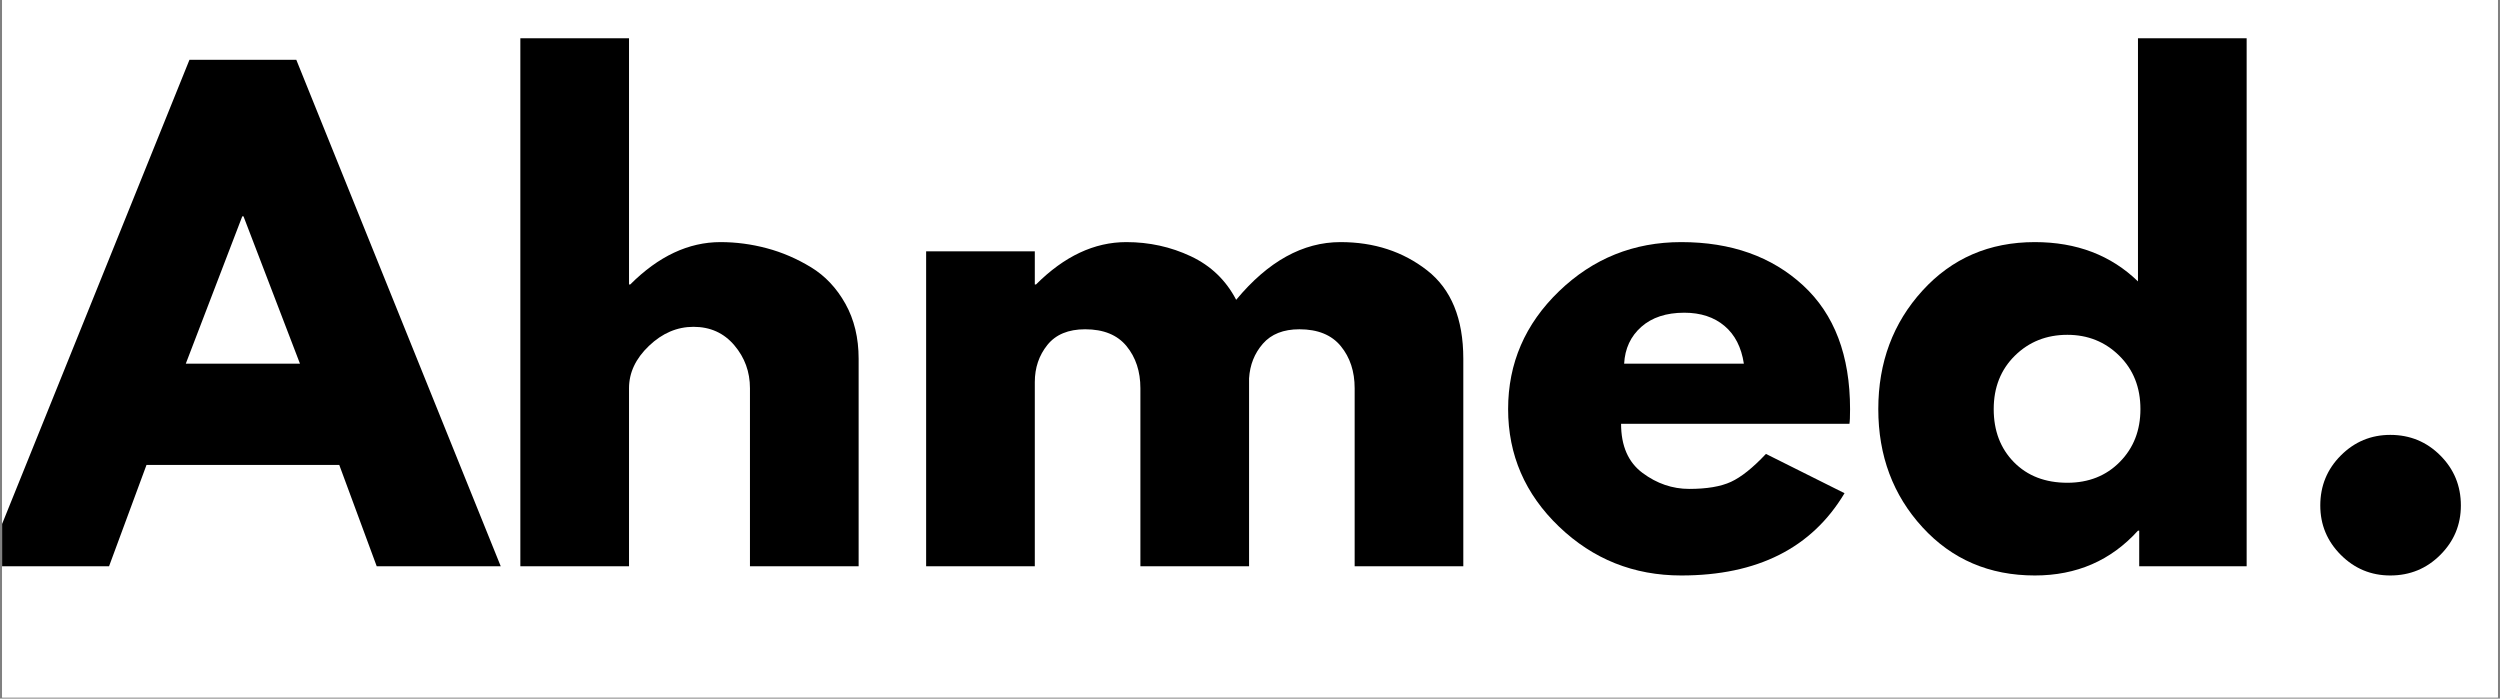 <svg xmlns="http://www.w3.org/2000/svg" xmlns:xlink="http://www.w3.org/1999/xlink" width="2820" zoomAndPan="magnify" viewBox="0 0 2115 591" height="788" preserveAspectRatio="xMidYMid meet" version="1.0"><rect x="0" y="0" width="2115" height="591" fill="#808080" stroke="none"/><defs><g/><clipPath id="ab0871a42c"><path d="M 1.785 0 L 2113.211 0 L 2113.211 590 L 1.785 590 Z M 1.785 0 " clip-rule="nonzero"/></clipPath><clipPath id="72cbfea93c"><path d="M 1.785 13 L 2113.211 13 L 2113.211 590 L 1.785 590 Z M 1.785 13 " clip-rule="nonzero"/></clipPath><clipPath id="6c820314bb"><path d="M 0.785 37 L 423 37 L 423 467 L 0.785 467 Z M 0.785 37 " clip-rule="nonzero"/></clipPath><clipPath id="2bdee8822a"><rect x="0" width="2113" y="0" height="577"/></clipPath></defs><g clip-path="url(#ab0871a42c)"><path fill="#ffffff" d="M 1.785 0 L 2113.215 0 L 2113.215 590 L 1.785 590 Z M 1.785 0 " fill-opacity="1" fill-rule="nonzero"/><path fill="#ffffff" d="M 1.785 0 L 2113.215 0 L 2113.215 590 L 1.785 590 Z M 1.785 0 " fill-opacity="1" fill-rule="nonzero"/></g><g clip-path="url(#72cbfea93c)"><g transform="matrix(1, 0, 0, 1, 1, 13)"><g clip-path="url(#2bdee8822a)"><g clip-path="url(#6c820314bb)"><g fill="#000000" fill-opacity="1"><g transform="translate(0.884, 466.054)"><g><path d="M 248.781 -428.484 L 421.734 0 L 316.812 0 L 285.141 -85.703 L 122.047 -85.703 L 90.375 0 L -14.547 0 L 158.406 -428.484 Z M 251.891 -171.391 L 204.109 -296.047 L 203.078 -296.047 L 155.297 -171.391 Z M 251.891 -171.391 "/></g></g></g></g><g fill="#000000" fill-opacity="1"><g transform="translate(408.058, 466.054)"><g><path d="M 31.156 0 L 31.156 -446.656 L 123.094 -446.656 L 123.094 -238.391 L 124.125 -238.391 C 148.02 -262.285 173.473 -274.234 200.484 -274.234 C 213.641 -274.234 226.707 -272.5 239.688 -269.031 C 252.676 -265.57 265.141 -260.207 277.078 -252.938 C 289.023 -245.664 298.723 -235.363 306.172 -222.031 C 313.617 -208.695 317.344 -193.203 317.344 -175.547 L 317.344 0 L 225.406 0 L 225.406 -150.625 C 225.406 -164.469 220.988 -176.582 212.156 -186.969 C 203.332 -197.363 191.82 -202.562 177.625 -202.562 C 163.77 -202.562 151.219 -197.191 139.969 -186.453 C 128.719 -175.723 123.094 -163.781 123.094 -150.625 L 123.094 0 Z M 31.156 0 "/></g></g></g><g fill="#000000" fill-opacity="1"><g transform="translate(751.351, 466.054)"><g><path d="M 31.156 0 L 31.156 -266.438 L 123.094 -266.438 L 123.094 -238.391 L 124.125 -238.391 C 148.02 -262.285 173.473 -274.234 200.484 -274.234 C 219.867 -274.234 238.047 -270.25 255.016 -262.281 C 271.984 -254.32 284.797 -242.031 293.453 -225.406 C 320.453 -257.957 349.879 -274.234 381.734 -274.234 C 410.129 -274.234 434.539 -266.27 454.969 -250.344 C 475.395 -234.414 485.609 -209.484 485.609 -175.547 L 485.609 0 L 393.688 0 L 393.688 -150.625 C 393.688 -164.812 389.789 -176.664 382 -186.188 C 374.207 -195.719 362.52 -200.484 346.938 -200.484 C 333.438 -200.484 323.133 -196.41 316.031 -188.266 C 308.938 -180.129 305.047 -170.348 304.359 -158.922 L 304.359 0 L 212.422 0 L 212.422 -150.625 C 212.422 -164.812 208.523 -176.664 200.734 -186.188 C 192.941 -195.719 181.258 -200.484 165.688 -200.484 C 151.488 -200.484 140.836 -196.066 133.734 -187.234 C 126.641 -178.398 123.094 -167.926 123.094 -155.812 L 123.094 0 Z M 31.156 0 "/></g></g></g><g fill="#000000" fill-opacity="1"><g transform="translate(1262.915, 466.054)"><g><path d="M 300.719 -120.5 L 107.516 -120.5 C 107.516 -101.801 113.57 -87.945 125.688 -78.938 C 137.801 -69.938 150.957 -65.438 165.156 -65.438 C 180.051 -65.438 191.828 -67.426 200.484 -71.406 C 209.141 -75.395 219.004 -83.273 230.078 -95.047 L 296.562 -61.812 C 268.863 -15.406 222.812 7.797 158.406 7.797 C 118.238 7.797 83.785 -5.969 55.047 -33.5 C 26.316 -61.031 11.953 -94.18 11.953 -132.953 C 11.953 -171.734 26.316 -204.973 55.047 -232.672 C 83.785 -260.379 118.238 -274.234 158.406 -274.234 C 200.645 -274.234 235.008 -262.023 261.5 -237.609 C 287.988 -213.203 301.234 -178.316 301.234 -132.953 C 301.234 -126.723 301.062 -122.57 300.719 -120.5 Z M 110.109 -171.391 L 211.391 -171.391 C 209.305 -185.242 203.848 -195.891 195.016 -203.328 C 186.191 -210.773 174.852 -214.5 161 -214.5 C 145.77 -214.5 133.648 -210.516 124.641 -202.547 C 115.641 -194.586 110.797 -184.203 110.109 -171.391 Z M 110.109 -171.391 "/></g></g></g><g fill="#000000" fill-opacity="1"><g transform="translate(1576.085, 466.054)"><g><path d="M 49.344 -32.969 C 24.414 -60.156 11.953 -93.484 11.953 -132.953 C 11.953 -172.43 24.414 -205.848 49.344 -233.203 C 74.27 -260.555 105.953 -274.234 144.391 -274.234 C 179.703 -274.234 208.785 -263.148 231.641 -240.984 L 231.641 -446.656 L 323.578 -446.656 L 323.578 0 L 232.688 0 L 232.688 -30.125 L 231.641 -30.125 C 208.785 -4.844 179.703 7.797 144.391 7.797 C 105.953 7.797 74.27 -5.789 49.344 -32.969 Z M 127.5 -178.141 C 115.562 -166.367 109.594 -151.305 109.594 -132.953 C 109.594 -114.609 115.301 -99.633 126.719 -88.031 C 138.145 -76.438 153.207 -70.641 171.906 -70.641 C 189.914 -70.641 204.719 -76.523 216.312 -88.297 C 227.914 -100.066 233.719 -114.953 233.719 -132.953 C 233.719 -151.305 227.742 -166.367 215.797 -178.141 C 203.848 -189.91 189.219 -195.797 171.906 -195.797 C 154.25 -195.797 139.445 -189.91 127.5 -178.141 Z M 127.5 -178.141 "/></g></g></g><g fill="#000000" fill-opacity="1"><g transform="translate(1930.804, 466.054)"><g><path d="M 90.375 -111.141 C 106.988 -111.141 121.094 -105.336 132.688 -93.734 C 144.289 -82.141 150.094 -68.035 150.094 -51.422 C 150.094 -35.141 144.289 -21.195 132.688 -9.594 C 121.094 2 106.988 7.797 90.375 7.797 C 74.094 7.797 60.148 2 48.547 -9.594 C 36.953 -21.195 31.156 -35.141 31.156 -51.422 C 31.156 -68.035 36.953 -82.141 48.547 -93.734 C 60.148 -105.336 74.094 -111.141 90.375 -111.141 Z M 90.375 -111.141 "/></g></g></g></g></g></g></svg>